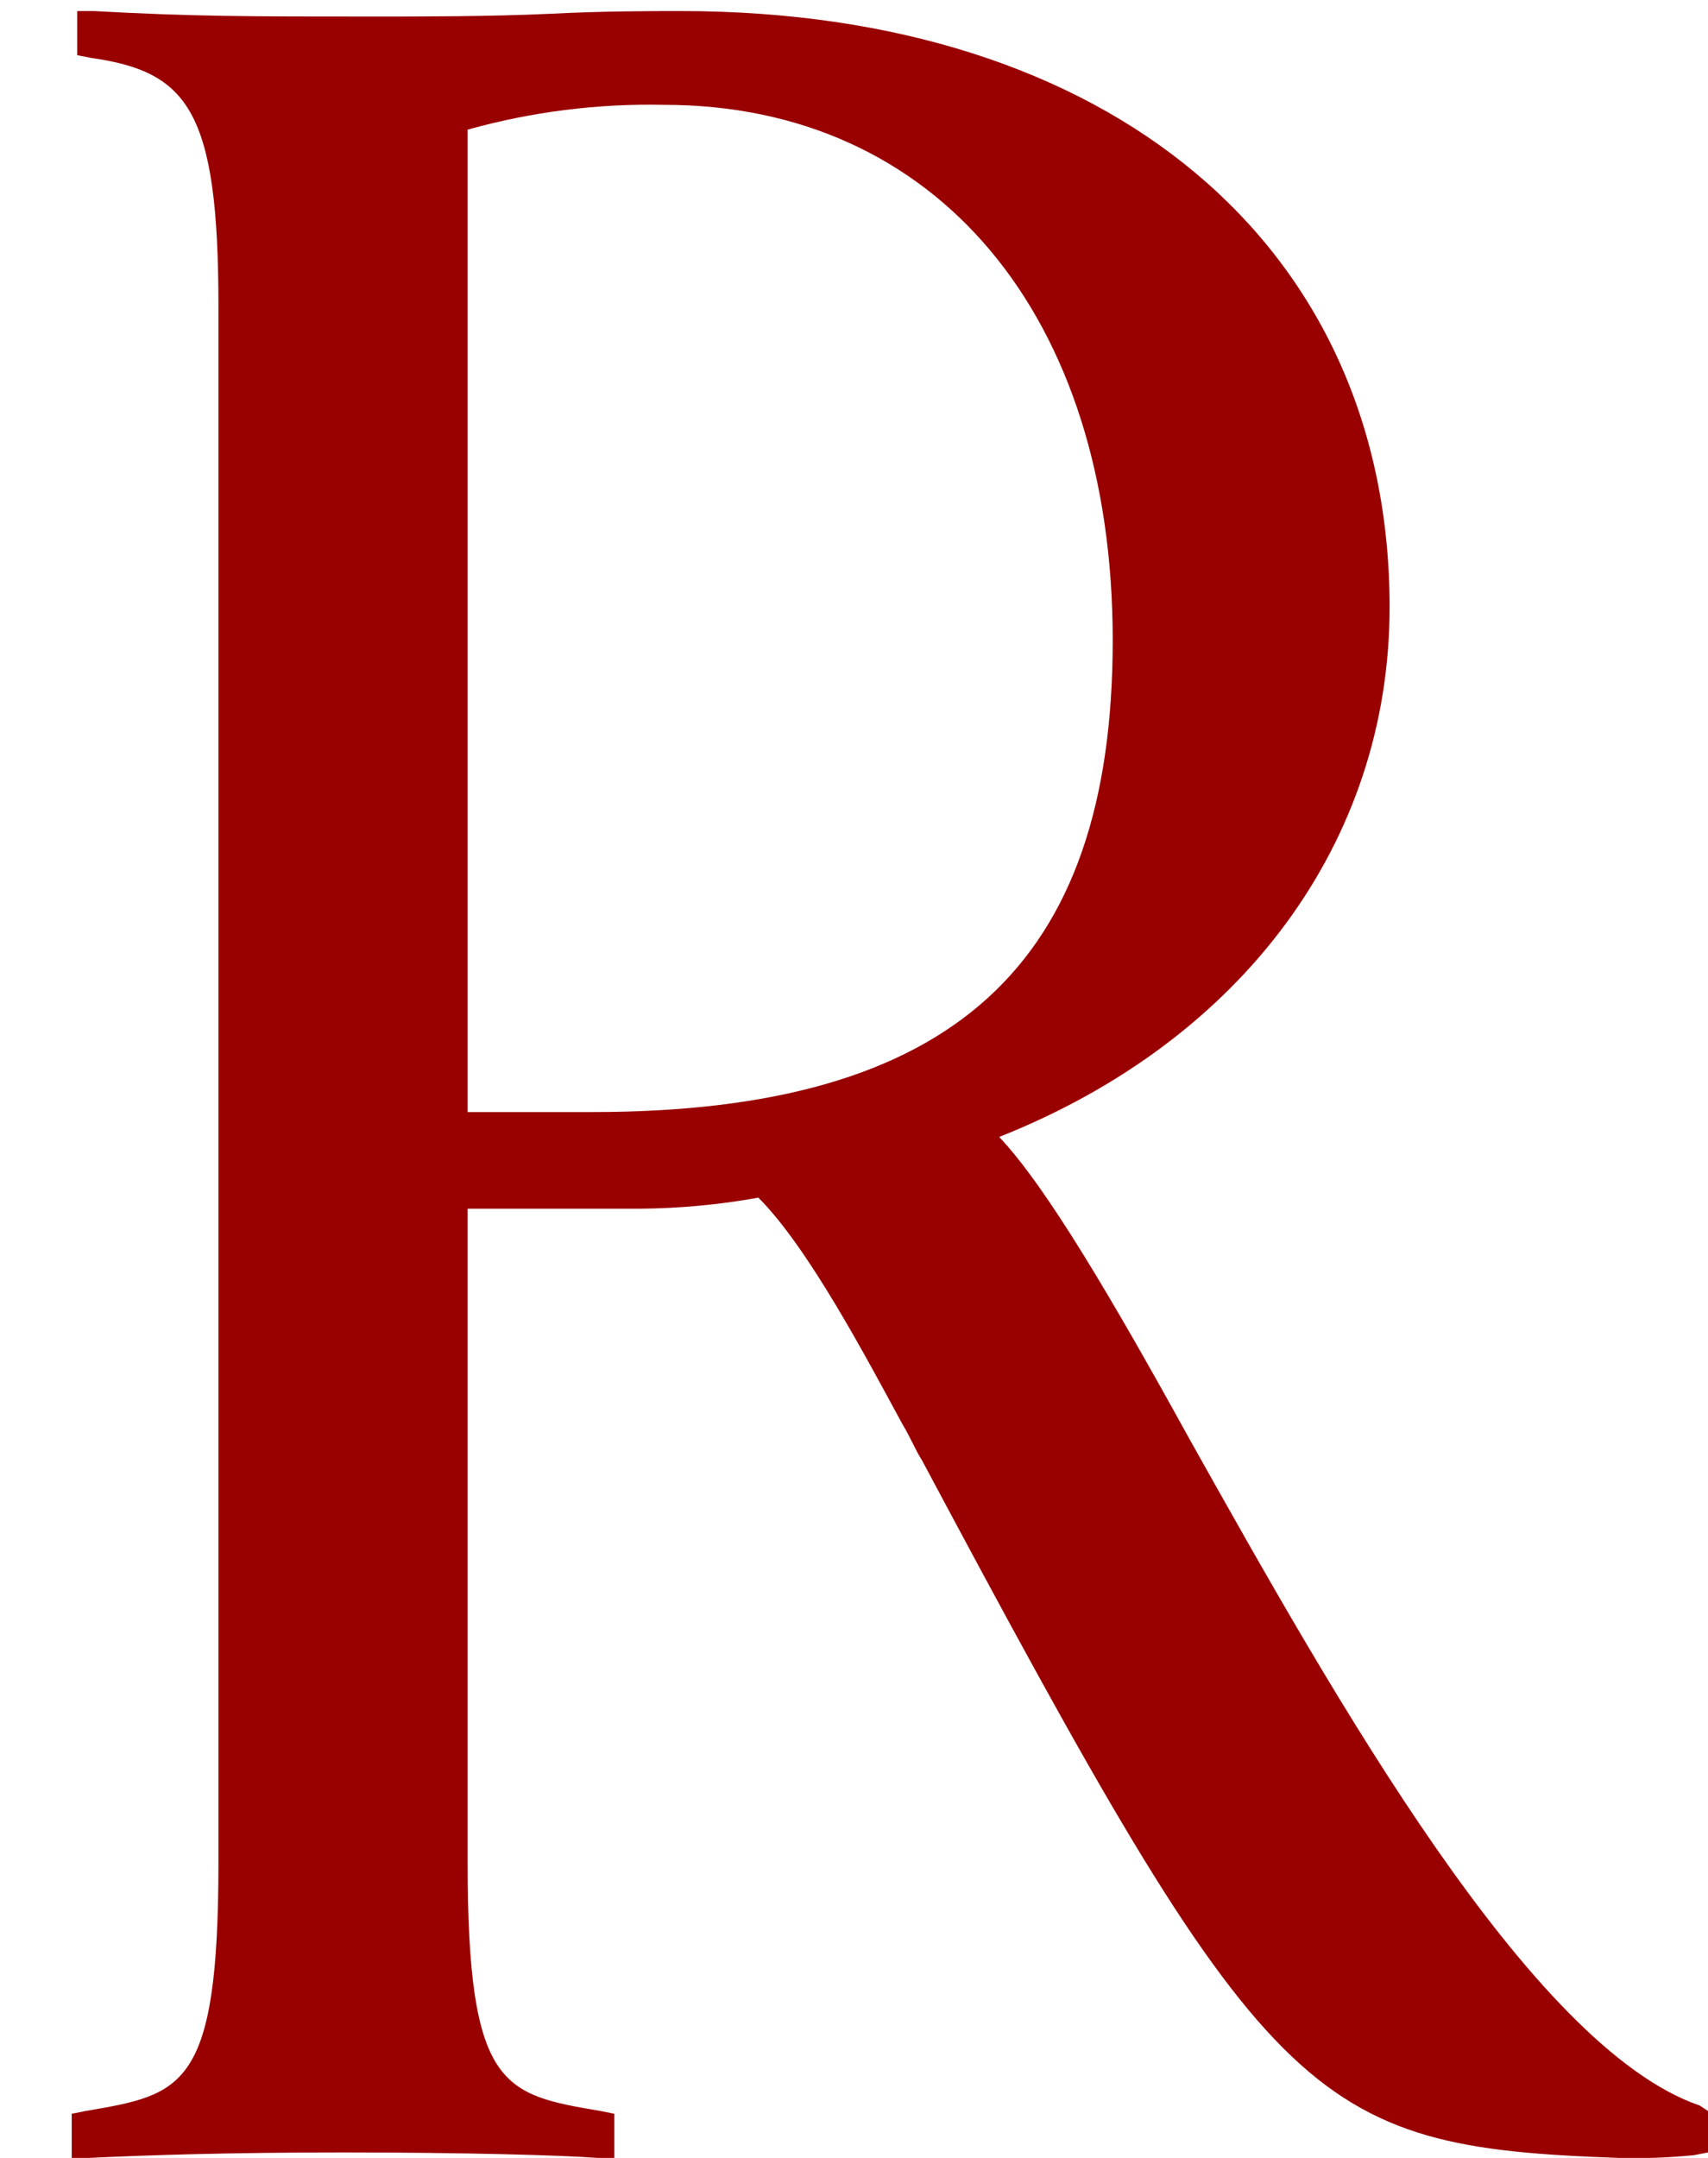<svg width="19" height="24" viewBox="0 0 19 24" fill="none" xmlns="http://www.w3.org/2000/svg">
<path d="M18.907 23.417C17.029 22.772 14.842 18.875 13.241 16.021C12.378 14.455 11.639 13.197 11.115 12.645C13.825 11.57 15.458 9.361 15.458 6.752C15.458 2.732 12.347 0.123 7.574 0.123C7.235 0.123 6.711 0.123 6.126 0.153C5.449 0.184 4.709 0.184 4.186 0.184C2.769 0.184 2.153 0.184 1.044 0.123H0.859V0.614L1.013 0.644C2.091 0.798 2.43 1.228 2.43 3.407V20.716C2.43 23.233 2.03 23.294 0.952 23.478L0.798 23.509V24H0.983C1.629 23.969 2.553 23.939 3.816 23.939C5.14 23.939 6.249 23.969 6.649 24H6.834V23.509L6.68 23.478C5.602 23.294 5.202 23.233 5.202 20.716V13.443H7.112C7.556 13.44 7.999 13.399 8.436 13.32C8.99 13.872 9.637 15.1 10.037 15.836C10.13 15.99 10.191 16.143 10.253 16.235C14.103 23.448 14.534 23.878 18.014 24C18.292 24.007 18.57 23.997 18.846 23.969L19 23.939V23.478L18.907 23.417ZM5.202 1.442C5.913 1.243 6.65 1.15 7.389 1.166C10.407 1.166 12.378 3.499 12.378 7.12C12.378 10.742 10.592 12.368 6.588 12.368H5.202V1.442Z" fill="#990000"/>
</svg>
